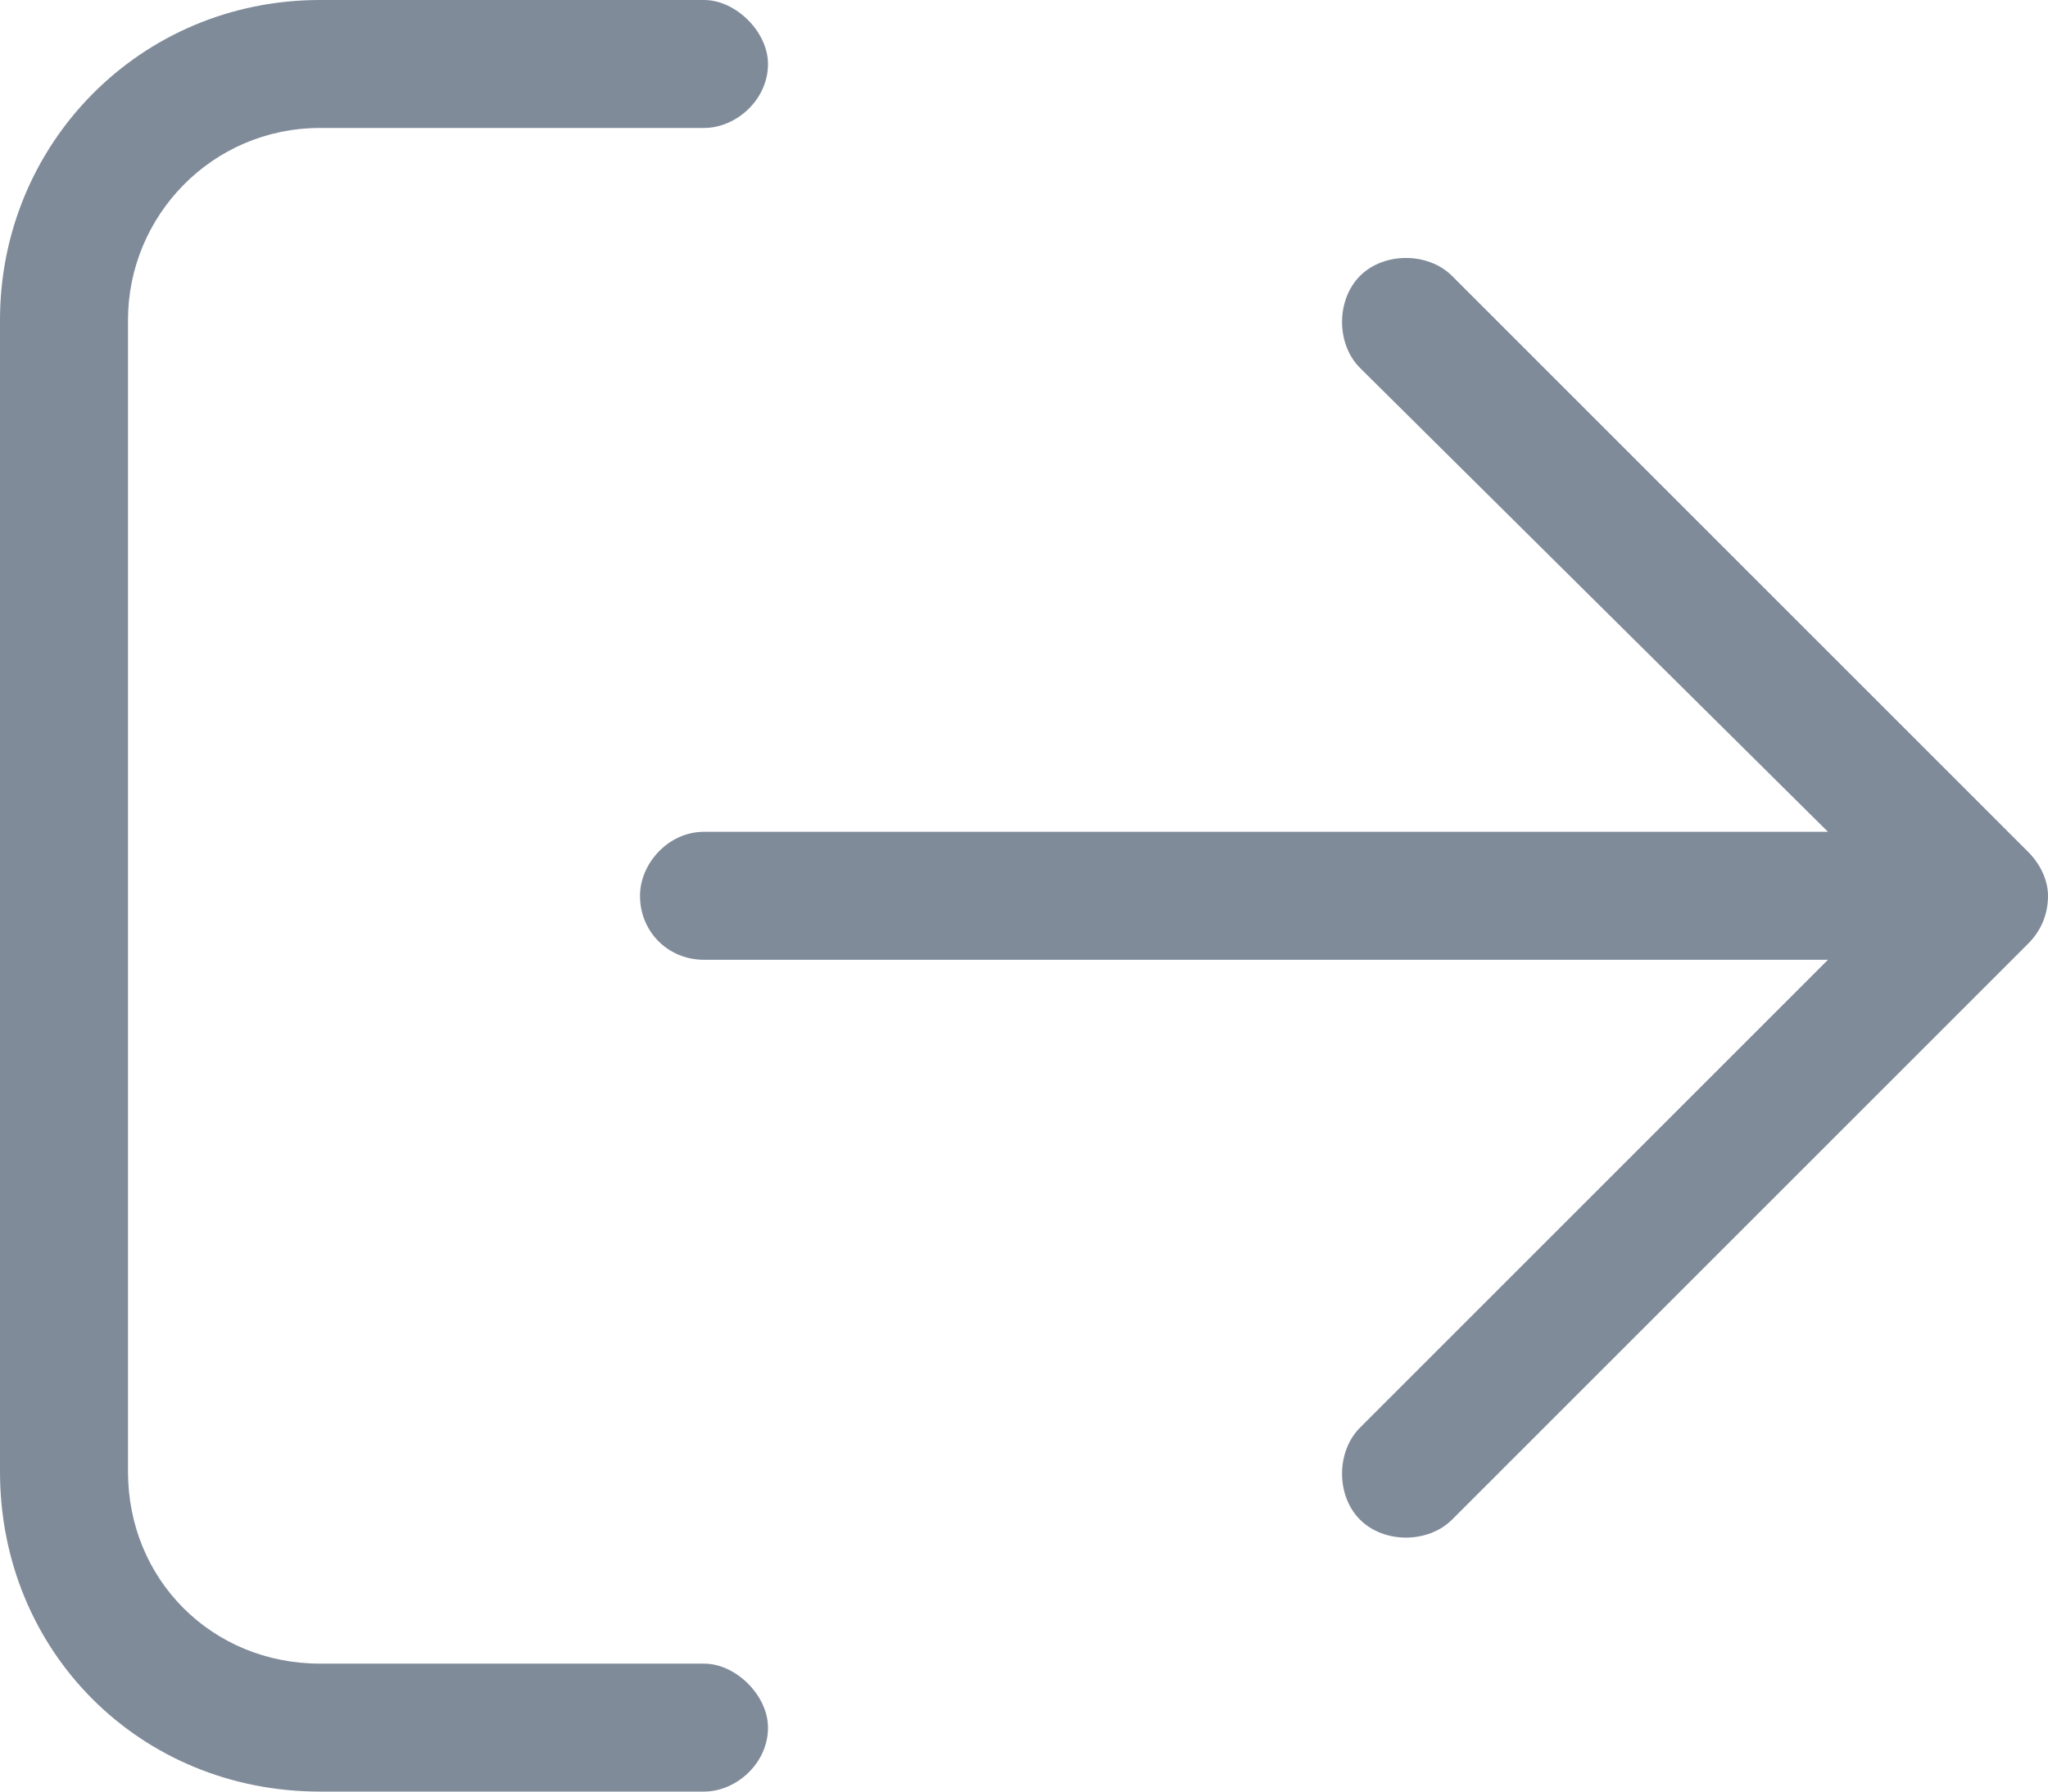 <svg width="16" height="14" viewBox="0 0 16 14" fill="none" xmlns="http://www.w3.org/2000/svg">
<path d="M15.844 6.656L11.344 2.156C11.156 1.969 10.812 1.969 10.625 2.156C10.438 2.344 10.438 2.688 10.625 2.875L14.281 6.5H5.5C5.219 6.5 5 6.75 5 7C5 7.281 5.219 7.5 5.5 7.5H14.281L10.625 11.156C10.438 11.344 10.438 11.688 10.625 11.875C10.812 12.062 11.156 12.062 11.344 11.875L15.844 7.375C15.938 7.281 16 7.156 16 7C16 6.875 15.938 6.75 15.844 6.656ZM5.5 13H2.5C1.656 13 1 12.344 1 11.5V2.5C1 1.688 1.656 1 2.5 1H5.5C5.75 1 6 0.781 6 0.5C6 0.25 5.75 0 5.5 0H2.5C1.094 0 0 1.125 0 2.5V11.5C0 12.906 1.094 14 2.5 14H5.5C5.75 14 6 13.781 6 13.5C6 13.25 5.75 13 5.5 13Z" fill="#808B9A"/>
</svg>
